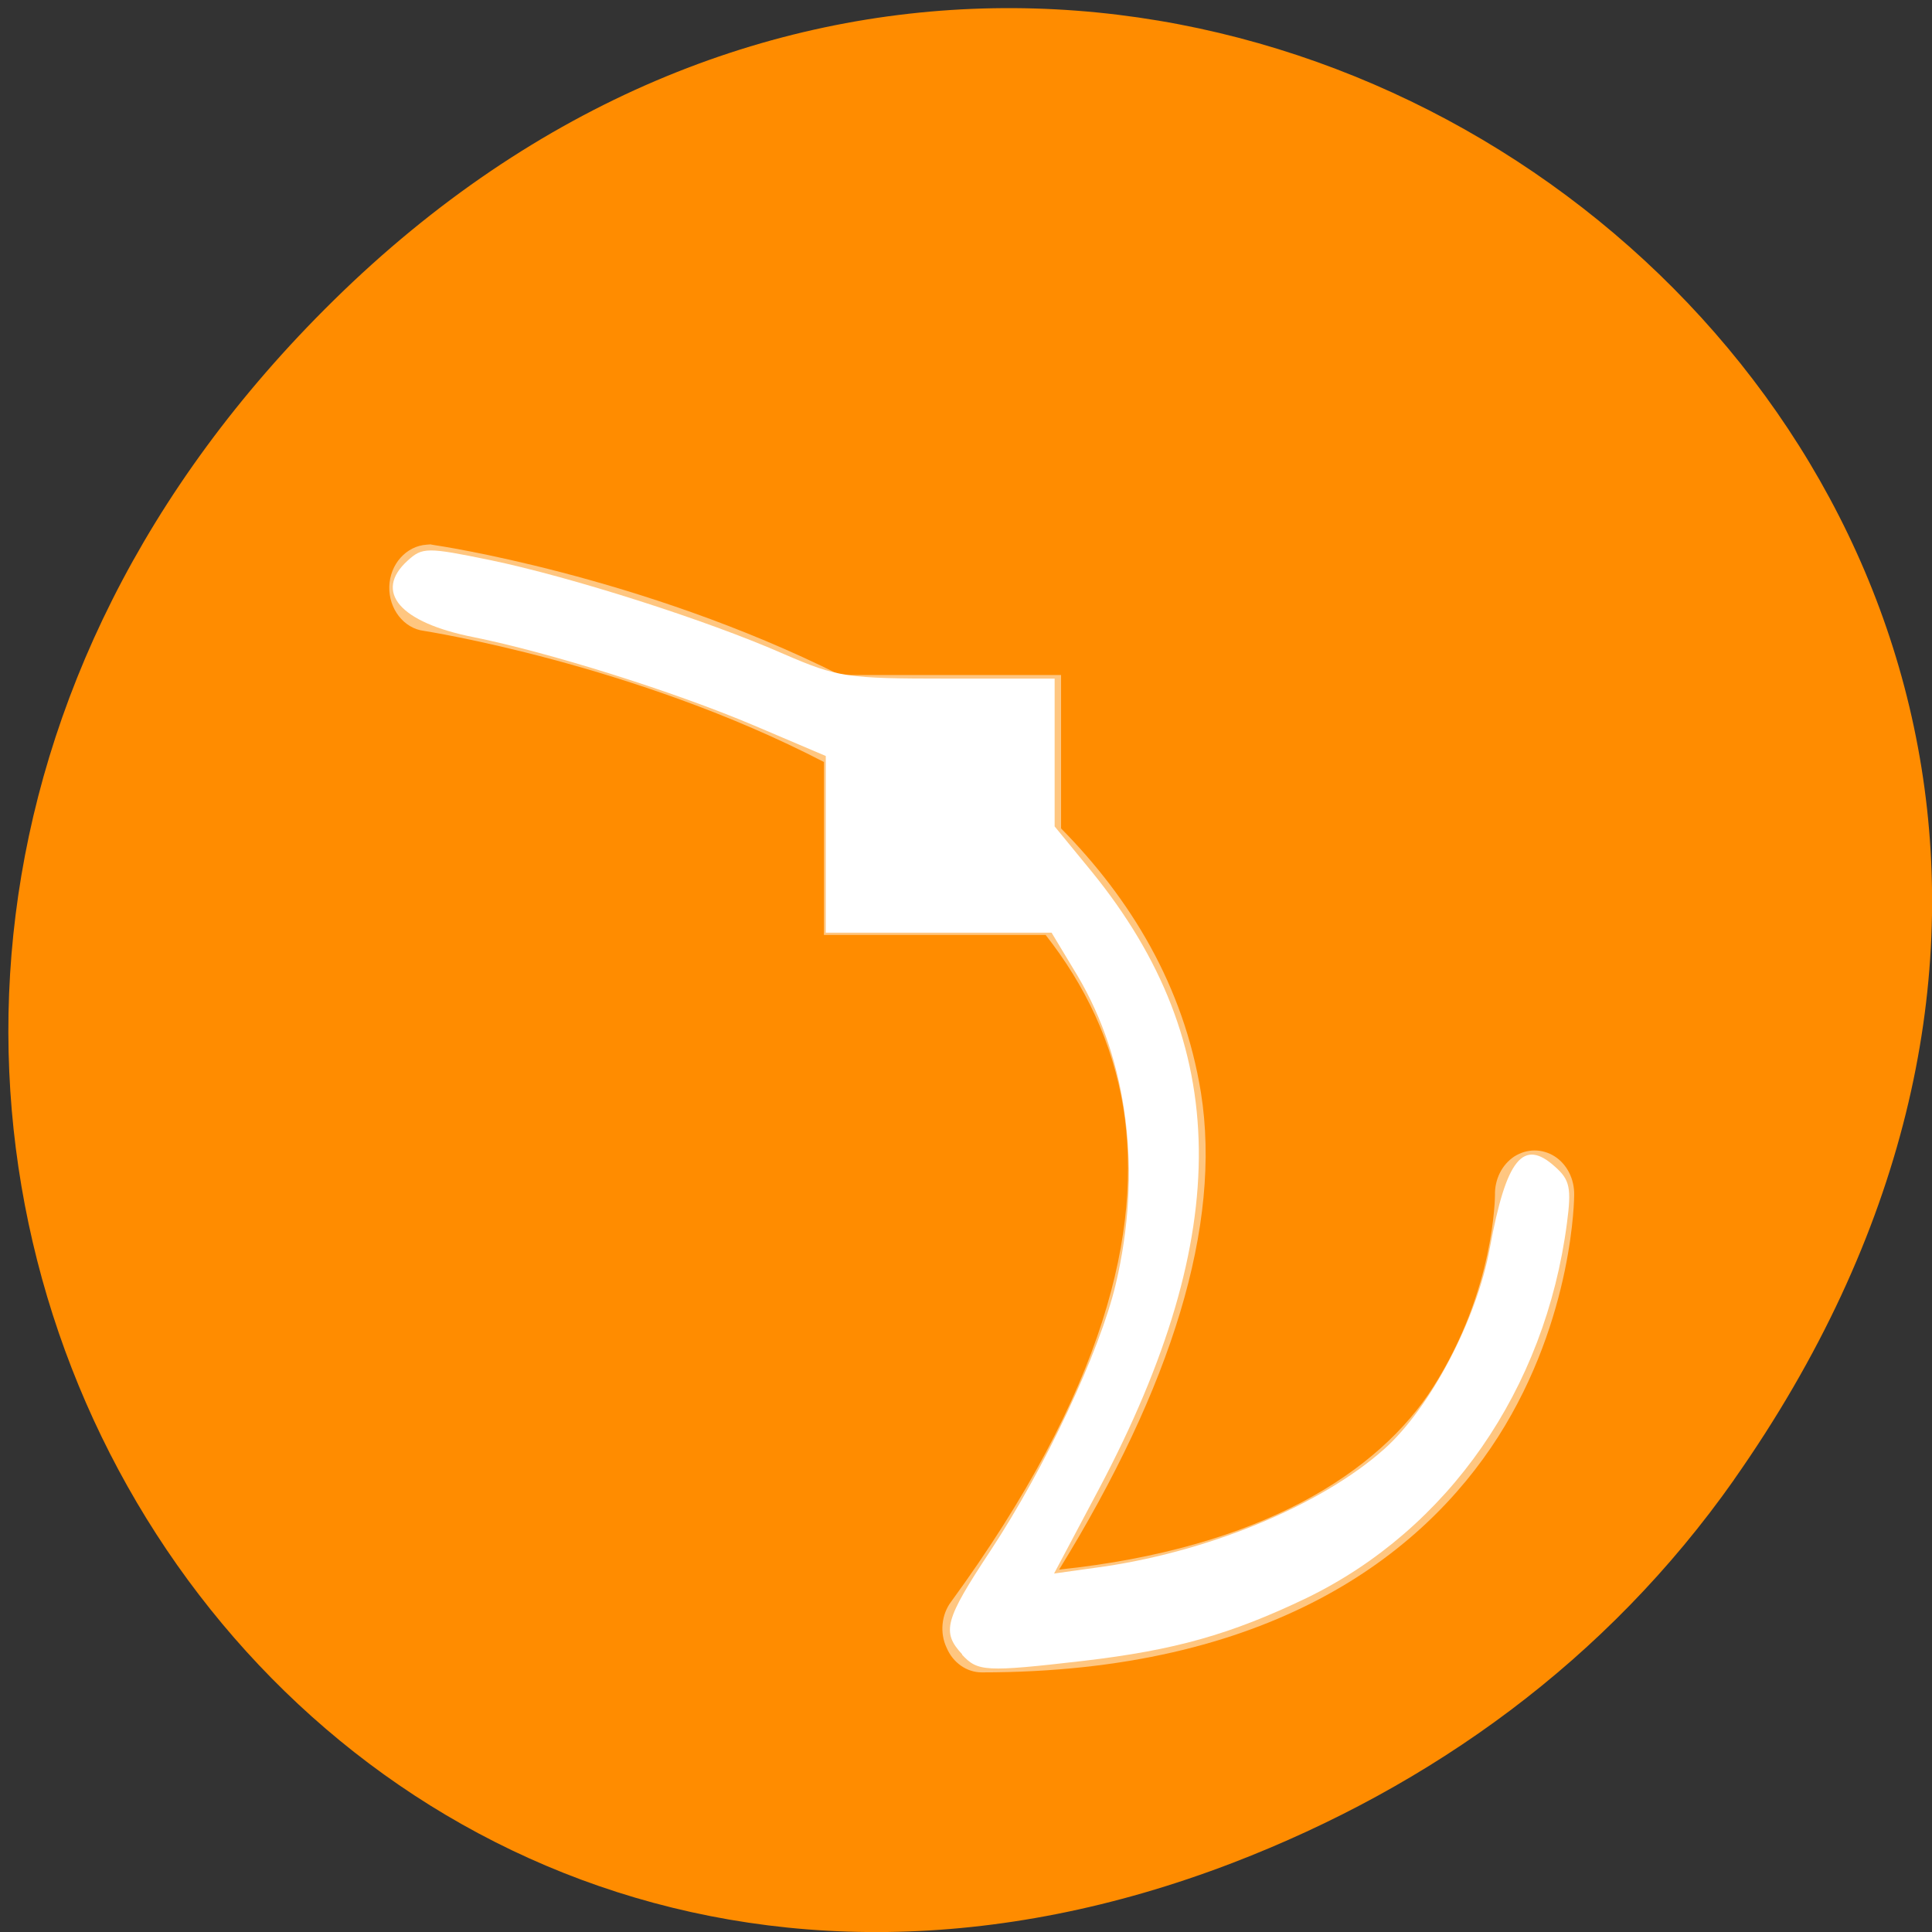 <svg xmlns="http://www.w3.org/2000/svg" viewBox="0 0 24 24"><rect x="0" y="0" width="24" height="24" fill="#333333" stroke="none"/><path d="m 21.539 18.383 c 8.594 -12.223 -7.277 -24.609 -17.398 -14.648 c -9.539 9.383 -0.695 23.961 11.172 19.406 c 2.477 -0.953 4.648 -2.516 6.227 -4.758" style="fill:#ff8c00"/><g style="fill:#fff"><path d="m 5.352 6.762 c -0.016 0 -0.035 0.004 -0.051 0.004 c -0.254 0.016 -0.457 0.242 -0.465 0.52 c -0.008 0.277 0.18 0.52 0.43 0.551 c 0 0 2.613 0.406 4.969 1.629 v 2.148 h 2.754 c 0.488 0.621 0.832 1.332 0.965 2.145 c 0.242 1.523 -0.227 3.516 -2.141 6.141 c -0.117 0.156 -0.141 0.383 -0.055 0.566 c 0.078 0.188 0.25 0.309 0.438 0.309 c 3.555 0 5.465 -1.441 6.414 -2.926 c 0.945 -1.484 0.945 -3.004 0.945 -3.004 c 0.004 -0.195 -0.086 -0.379 -0.242 -0.48 c -0.156 -0.098 -0.344 -0.098 -0.5 0 c -0.156 0.102 -0.246 0.285 -0.242 0.48 c 0 0 0 1.18 -0.766 2.383 c -0.672 1.059 -2.141 2.008 -4.648 2.27 c 1.398 -2.27 2.023 -4.277 1.762 -5.922 c -0.215 -1.332 -0.879 -2.414 -1.738 -3.285 v -1.906 h -2.746 c -2.484 -1.242 -5.035 -1.613 -5.035 -1.613 c -0.016 -0.004 -0.031 -0.004 -0.047 -0.008" style="fill-opacity:0.502"/><path d="m 11.953 20.551 c -0.258 -0.277 -0.219 -0.426 0.352 -1.289 c 0.68 -1.031 1.359 -2.48 1.555 -3.309 c 0.328 -1.383 0.156 -2.773 -0.477 -3.836 l -0.32 -0.531 h -2.805 v -2.195 l -0.891 -0.379 c -1.016 -0.43 -2.555 -0.91 -3.488 -1.098 c -0.91 -0.18 -1.242 -0.562 -0.816 -0.949 c 0.184 -0.168 0.242 -0.168 1.023 -0.008 c 1 0.207 2.695 0.746 3.652 1.168 c 0.668 0.289 0.777 0.305 2.035 0.305 h 1.328 v 1.836 l 0.461 0.562 c 1.742 2.141 1.773 4.484 0.094 7.66 l -0.562 1.059 l 0.5 -0.07 c 1.375 -0.18 2.805 -0.766 3.602 -1.477 c 0.57 -0.508 1.148 -1.602 1.312 -2.5 c 0.203 -1.105 0.414 -1.367 0.812 -1.004 c 0.18 0.16 0.203 0.262 0.145 0.699 c -0.27 2.066 -1.473 3.801 -3.234 4.656 c -0.945 0.453 -1.637 0.648 -2.773 0.781 c -1.223 0.141 -1.312 0.133 -1.508 -0.078"/></g></svg>